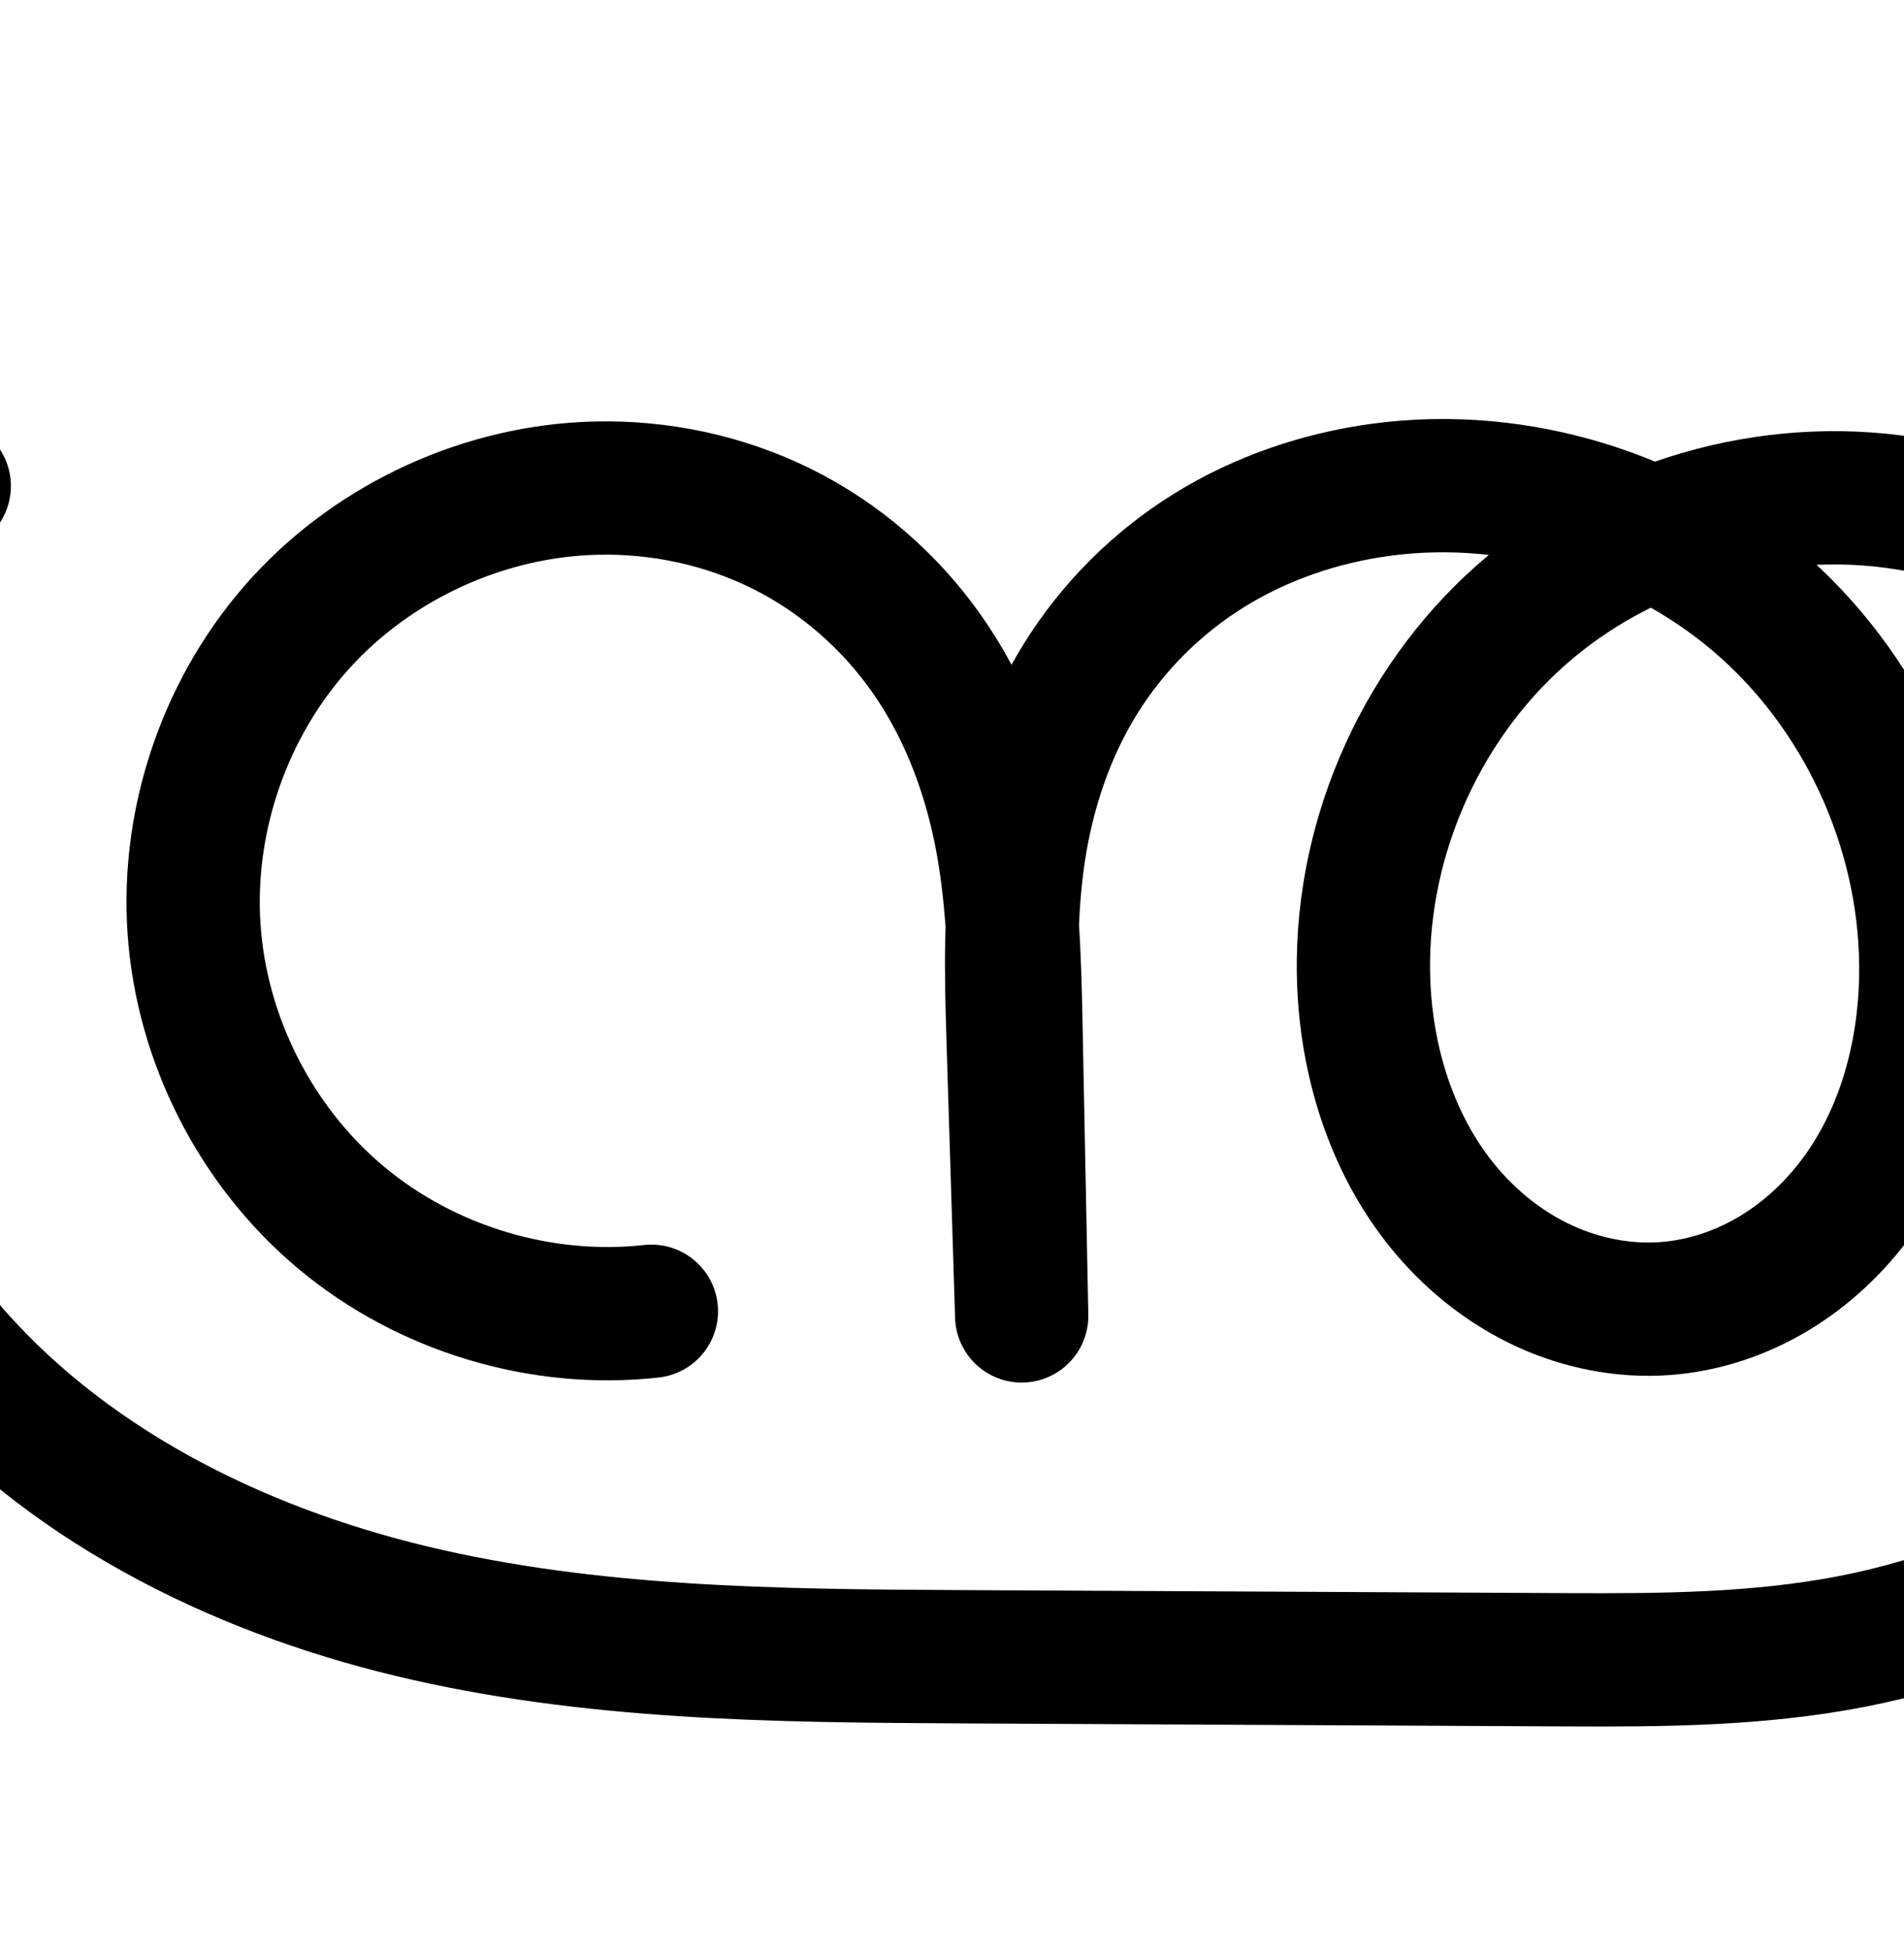 <?xml version="1.0" encoding="UTF-8" standalone="no"?>
<!-- Created with Inkscape (http://www.inkscape.org/) -->

<svg
   xmlns:dc="http://purl.org/dc/elements/1.1/"
   xmlns:cc="http://creativecommons.org/ns#"
   xmlns:rdf="http://www.w3.org/1999/02/22-rdf-syntax-ns#"
   xmlns:svg="http://www.w3.org/2000/svg"
   xmlns="http://www.w3.org/2000/svg"
   xmlns:sodipodi="http://sodipodi.sourceforge.net/DTD/sodipodi-0.dtd"
   xmlns:inkscape="http://www.inkscape.org/namespaces/inkscape"
   width="2000"
   height="2048"
   id="svg2992"
   version="1.1"
   inkscape:version="0.91 r13725"
   sodipodi:docname="ന്ത്ര.svg">
  <defs
     id="defs5498">
    <inkscape:path-effect
       effect="spiro"
       id="path-effect4338"
       is_visible="true" />
    <inkscape:path-effect
       effect="spiro"
       id="path-effect4222"
       is_visible="true" />
    <inkscape:path-effect
       effect="spiro"
       id="path-effect4199"
       is_visible="true" />
    <inkscape:path-effect
       effect="spiro"
       id="path-effect4195"
       is_visible="true" />
    <inkscape:path-effect
       effect="spiro"
       id="path-effect4191"
       is_visible="true" />
    <inkscape:path-effect
       effect="spiro"
       id="path-effect3782"
       is_visible="true" />
    <inkscape:path-effect
       effect="spiro"
       id="path-effect3846"
       is_visible="true" />
    <inkscape:path-effect
       effect="spiro"
       id="path-effect3801"
       is_visible="true" />
    <inkscape:path-effect
       is_visible="true"
       id="path-effect4372-5-0-8"
       effect="spiro" />
    <inkscape:path-effect
       is_visible="true"
       id="path-effect4372-5-0-8-8"
       effect="spiro" />
    <inkscape:path-effect
       is_visible="true"
       id="path-effect4372-5-0-8-9"
       effect="spiro" />
    <inkscape:path-effect
       is_visible="true"
       id="path-effect4372-5-0-8-9-5"
       effect="spiro" />
    <inkscape:path-effect
       is_visible="true"
       id="path-effect4372-5-0-8-9-5-8"
       effect="spiro" />
    <inkscape:path-effect
       is_visible="true"
       id="path-effect4372-5-0-8-9-5-7"
       effect="spiro" />
  </defs>
  <sodipodi:namedview
     inkscape:window-height="851"
     inkscape:window-width="1600"
     inkscape:pageshadow="2"
     inkscape:pageopacity="0.0"
     borderopacity="1.0"
     bordercolor="#666666"
     pagecolor="#ffffff"
     id="base"
     showgrid="true"
     showguides="true"
     inkscape:guide-bbox="true"
     inkscape:zoom="0.22645029"
     inkscape:cx="1435.6234"
     inkscape:cy="-279.85796"
     inkscape:window-x="1599"
     inkscape:window-y="-1"
     inkscape:current-layer="layer1"
     inkscape:window-maximized="1">
    <sodipodi:guide
       orientation="horizontal"
       position="0,600"
       id="guide5596" />
    <inkscape:grid
       type="xygrid"
       id="grid3769"
       empspacing="3"
       visible="true"
       enabled="true"
       snapvisiblegridlinesonly="true"
       spacingx="4px"
       units="px"
       dotted="true"
       spacingy="4px" />
    <sodipodi:guide
       orientation="0,1"
       position="1056,1584"
       id="guide2985" />
  </sodipodi:namedview>
  <g
     inkscape:label="Layer 1"
     inkscape:groupmode="layer"
     id="layer1"
     transform="translate(0,1048)">
    <path
       sodipodi:nodetypes="caccsaaaaaassac"
       inkscape:connector-curvature="0"
       inkscape:original-d="m 684.23944,329.16469 c -58.312,38.3089 -327.9811,-760.6877 -58.458,-864.5028 221.6539,-85.3769 442.49016,368.9247 441.28356,559.504801 l 6.1365,309.875299 -9.1577,-295.111399 c -7.1424,-230.168801 158.1955,-544.279971 386.771,-572.563201 254.0523,-31.43564 549.8941,257.37637 572.0275,512.407501 12.7511,146.924239 -126.4128,341.471309 -273.7636,347.559199 -154.6837,6.39085 -323.8444,-185.26362 -316.505,-339.905199 12.0341,-253.560871 316.3016,-524.964901 569.414,-505.676901 240.1422,18.29963 485.4079,316.45599 461.3004,556.084844 C 2428.2567,385.04971 2092.429,697.41578 1645.4303,695.18576 l -639.5792,-3.19078 C 581.94562,689.88017 161.26195,660.62016 -59.088387,361.27169 c -177.614203,-241.29094 0.53272,-898.8397 0.53272,-898.8397"
       inkscape:path-effect="#path-effect4372-5-0-8-9-5"
       id="path4370-9-0-3-5-1"
       d="M 684.239,329.165 C 568.324,342.015 447.755,305.639 358.287,230.825 268.82,156.011 211.679,43.784 203.811,-72.576 195.943,-188.936 237.454,-307.835 316.035,-394.013 c 78.581,-86.177 193.156,-138.454 309.746,-141.326 67.351,-1.659 135.174,12.777 195.509,42.754 60.335,29.977 112.762,75.461 151.621,130.497 38.859,55.036 63.902,119.129 77.367,185.142 13.465,66.012 15.453,133.754 16.786,201.112 l 6.136,309.875 -9.158,-295.111 c -1.997,-64.351 -3.339,-129.099 6.329,-192.751 9.668,-63.652 30.409,-125.978 64.29,-180.724 33.881,-54.746 80.615,-101.454 135.329,-135.386 54.714,-33.932 117.016,-55.116 180.823,-63.702 144.027,-19.381 295.55,27.572 403.693,124.651 108.143,97.079 171.082,242.457 168.334,387.756 -1.531,80.956 -23.362,162.86 -70.848,228.444 -23.743,32.792 -53.715,61.214 -88.408,82.081 -34.693,20.867 -74.131,34.078 -114.508,37.034 -43.082,3.155 -86.795,-5.422 -126.094,-23.355 -39.299,-17.933 -74.188,-45.087 -102.31,-77.877 -56.244,-65.579 -84.337,-152.362 -88.101,-238.674 -6.326,-145.063 55.983,-291.582 164.628,-387.913 108.645,-96.331 261.4,-140.649 404.786,-117.764 128.701,20.542 247.135,93.42 328.648,195.113 81.513,101.693 126.562,230.784 132.653,360.972 4.685,100.149 -13.373,201.639 -55.135,292.786 -41.762,91.147 -107.302,171.213 -188.241,230.38 -80.939,59.167 -176.424,96.906 -274.849,115.992 -98.425,19.086 -199.375,19.691 -299.632,19.19 l -639.579,-3.191 C 813.568,691.036 619.339,689.026 432.355,644.187 245.37,599.348 64.458,508.615 -59.088,361.272 -163.634,236.588 -222.553,74.469 -222.457,-88.245 c 0.096,-162.714 59.208,-324.763 163.901,-449.323"
       style="fill:none;fill-rule:evenodd;stroke:#000000;stroke-width:140;stroke-linecap:round;stroke-linejoin:round;stroke-miterlimit:4;stroke-dasharray:none;stroke-opacity:1" />
    <path
       style="color:#000000;font-style:normal;font-variant:normal;font-weight:normal;font-stretch:normal;font-size:medium;line-height:normal;font-family:sans-serif;text-indent:0;text-align:start;text-decoration:none;text-decoration-line:none;text-decoration-style:solid;text-decoration-color:#000000;letter-spacing:normal;word-spacing:normal;text-transform:none;direction:ltr;block-progression:tb;writing-mode:lr-tb;baseline-shift:baseline;text-anchor:start;white-space:normal;clip-rule:nonzero;display:inline;overflow:visible;visibility:visible;opacity:1;isolation:auto;mix-blend-mode:normal;color-interpolation:sRGB;color-interpolation-filters:linearRGB;solid-color:#000000;solid-opacity:1;fill:#000000;fill-opacity:1;fill-rule:evenodd;stroke:none;stroke-width:140;stroke-linecap:round;stroke-linejoin:round;stroke-miterlimit:4;stroke-dasharray:none;stroke-dashoffset:0;stroke-opacity:1;color-rendering:auto;image-rendering:auto;shape-rendering:auto;text-rendering:auto;enable-background:accumulate"
       d="m 183.838,1262.904 a 70.007,70.007 0 0 0 -53.096,25.717 c -115.584,137.517 -180.208,314.682 -180.314,494.322 -0.106,179.64 64.308,356.88 179.729,494.533 136.072,162.283 330.909,258.565 528.76,306.01 197.212,47.292 396.935,48.776 589.471,49.736 l 639.578,3.191 c 100.773,0.503 206.371,0.266 313.307,-20.471 107.049,-20.758 212.169,-61.925 302.834,-128.201 90.694,-66.298 163.722,-155.485 210.57,-257.732 46.775,-102.089 66.601,-214.474 61.42,-325.215 -6.742,-144.125 -56.235,-287.052 -147.957,-401.482 -92.001,-114.777 -224.687,-196.907 -372.234,-220.457 -92.472,-14.759 -187.257,-5.511 -274.738,24.988 -93.05,-38.638 -195.883,-53.203 -296.803,-39.623 a 70.007,70.007 0 0 0 0,0 c -72.92,9.812 -144.53,33.989 -208.381,73.588 -63.993,39.687 -118.296,93.948 -157.959,158.037 -4.423,7.146 -8.572,14.412 -12.596,21.729 -9.688,-18.11 -20.427,-35.782 -32.449,-52.809 -45.488,-64.425 -106.526,-117.469 -177.658,-152.811 -71.035,-35.293 -149.878,-51.979 -228.379,-50.045 -136.367,3.359 -267.836,63.343 -359.746,164.139 -91.91,100.795 -139.545,237.227 -130.342,373.324 9.203,136.097 74.771,264.875 179.414,352.379 104.643,87.504 242.991,129.243 378.568,114.213 a 70.007,70.007 0 1 0 -15.426,-139.147 c -96.254,10.67 -199.042,-20.341 -273.334,-82.465 -74.292,-62.124 -123.007,-157.803 -129.541,-254.426 -6.534,-96.623 28.857,-197.989 94.109,-269.549 65.252,-71.56 162.93,-116.127 259.744,-118.512 56.201,-1.384 113.004,10.804 162.639,35.465 49.538,24.612 93.355,62.535 125.584,108.182 32.263,45.694 54.121,100.706 65.963,158.758 5.856,28.711 9.345,58.726 11.549,89.803 -1.284,39.223 -0.305,77.434 0.838,114.254 l 9.158,295.111 a 70.007,70.007 0 0 0 139.953,-3.557 l -6.137,-309.875 c -0.632,-31.909 -1.411,-64.781 -3.574,-98.314 0.935,-23.26 2.778,-45.894 6.102,-67.775 8.455,-55.664 26.51,-108.998 54.607,-154.398 28.099,-45.403 67.262,-84.557 112.697,-112.734 45.577,-28.265 98.572,-46.457 153.266,-53.816 34.194,-4.601 69.13,-4.583 103.754,-0.598 -4.391,3.653 -8.861,7.199 -13.143,10.996 -125.067,110.893 -195.408,276.237 -188.121,443.338 4.336,99.418 36.288,201.195 104.9,281.195 34.315,40.01 77.041,73.472 126.385,95.988 49.466,22.572 104.528,33.568 160.266,29.486 52.213,-3.823 101.887,-20.645 145.477,-46.863 43.492,-26.159 80.139,-61.119 109.025,-101.014 57.745,-79.753 82.385,-175.531 84.137,-268.172 3.086,-163.186 -65.052,-323.488 -184.603,-434.568 27.755,-1.285 55.523,0 82.728,4.346 109.855,17.534 214.037,81.16 285.062,169.769 71.304,88.957 111.909,204.213 117.348,320.463 4.19,89.557 -12.101,180.151 -48.85,260.356 -36.676,80.046 -94.728,150.992 -165.912,203.027 -71.213,52.057 -157.064,86.369 -246.865,103.783 -89.915,17.436 -186.215,18.41 -285.957,17.912 l -639.58,-3.191 c -192.031,-0.958 -380.765,-3.493 -557.521,-45.879 -176.118,-42.233 -343.108,-127.416 -454.127,-259.82 -93.671,-111.714 -147.094,-258.712 -147.008,-404.5 0.086,-145.789 53.683,-292.721 147.486,-404.324 a 70.007,70.007 0 0 0 -54.076,-115.797 z m 1793.256,198.83 c 26.389,14.946 51.162,32.517 73.537,52.603 92.339,82.891 147.457,210.129 145.107,334.342 -1.31,69.271 -20.331,137.3 -57.559,188.715 -18.6,25.689 -41.895,47.574 -67.789,63.148 -25.797,15.516 -55,25.117 -83.541,27.207 -30.426,2.228 -62.79,-3.931 -91.922,-17.225 -29.254,-13.349 -56.305,-34.195 -78.234,-59.764 -43.875,-51.158 -68.11,-122.948 -71.303,-196.154 -5.365,-123.026 48.913,-250.716 141.135,-332.486 27.079,-24.01 57.753,-44.188 90.568,-60.387 z"
       id="path4370-9-0-3-5-1-1"
       inkscape:connector-curvature="0" />
  </g>
</svg>
